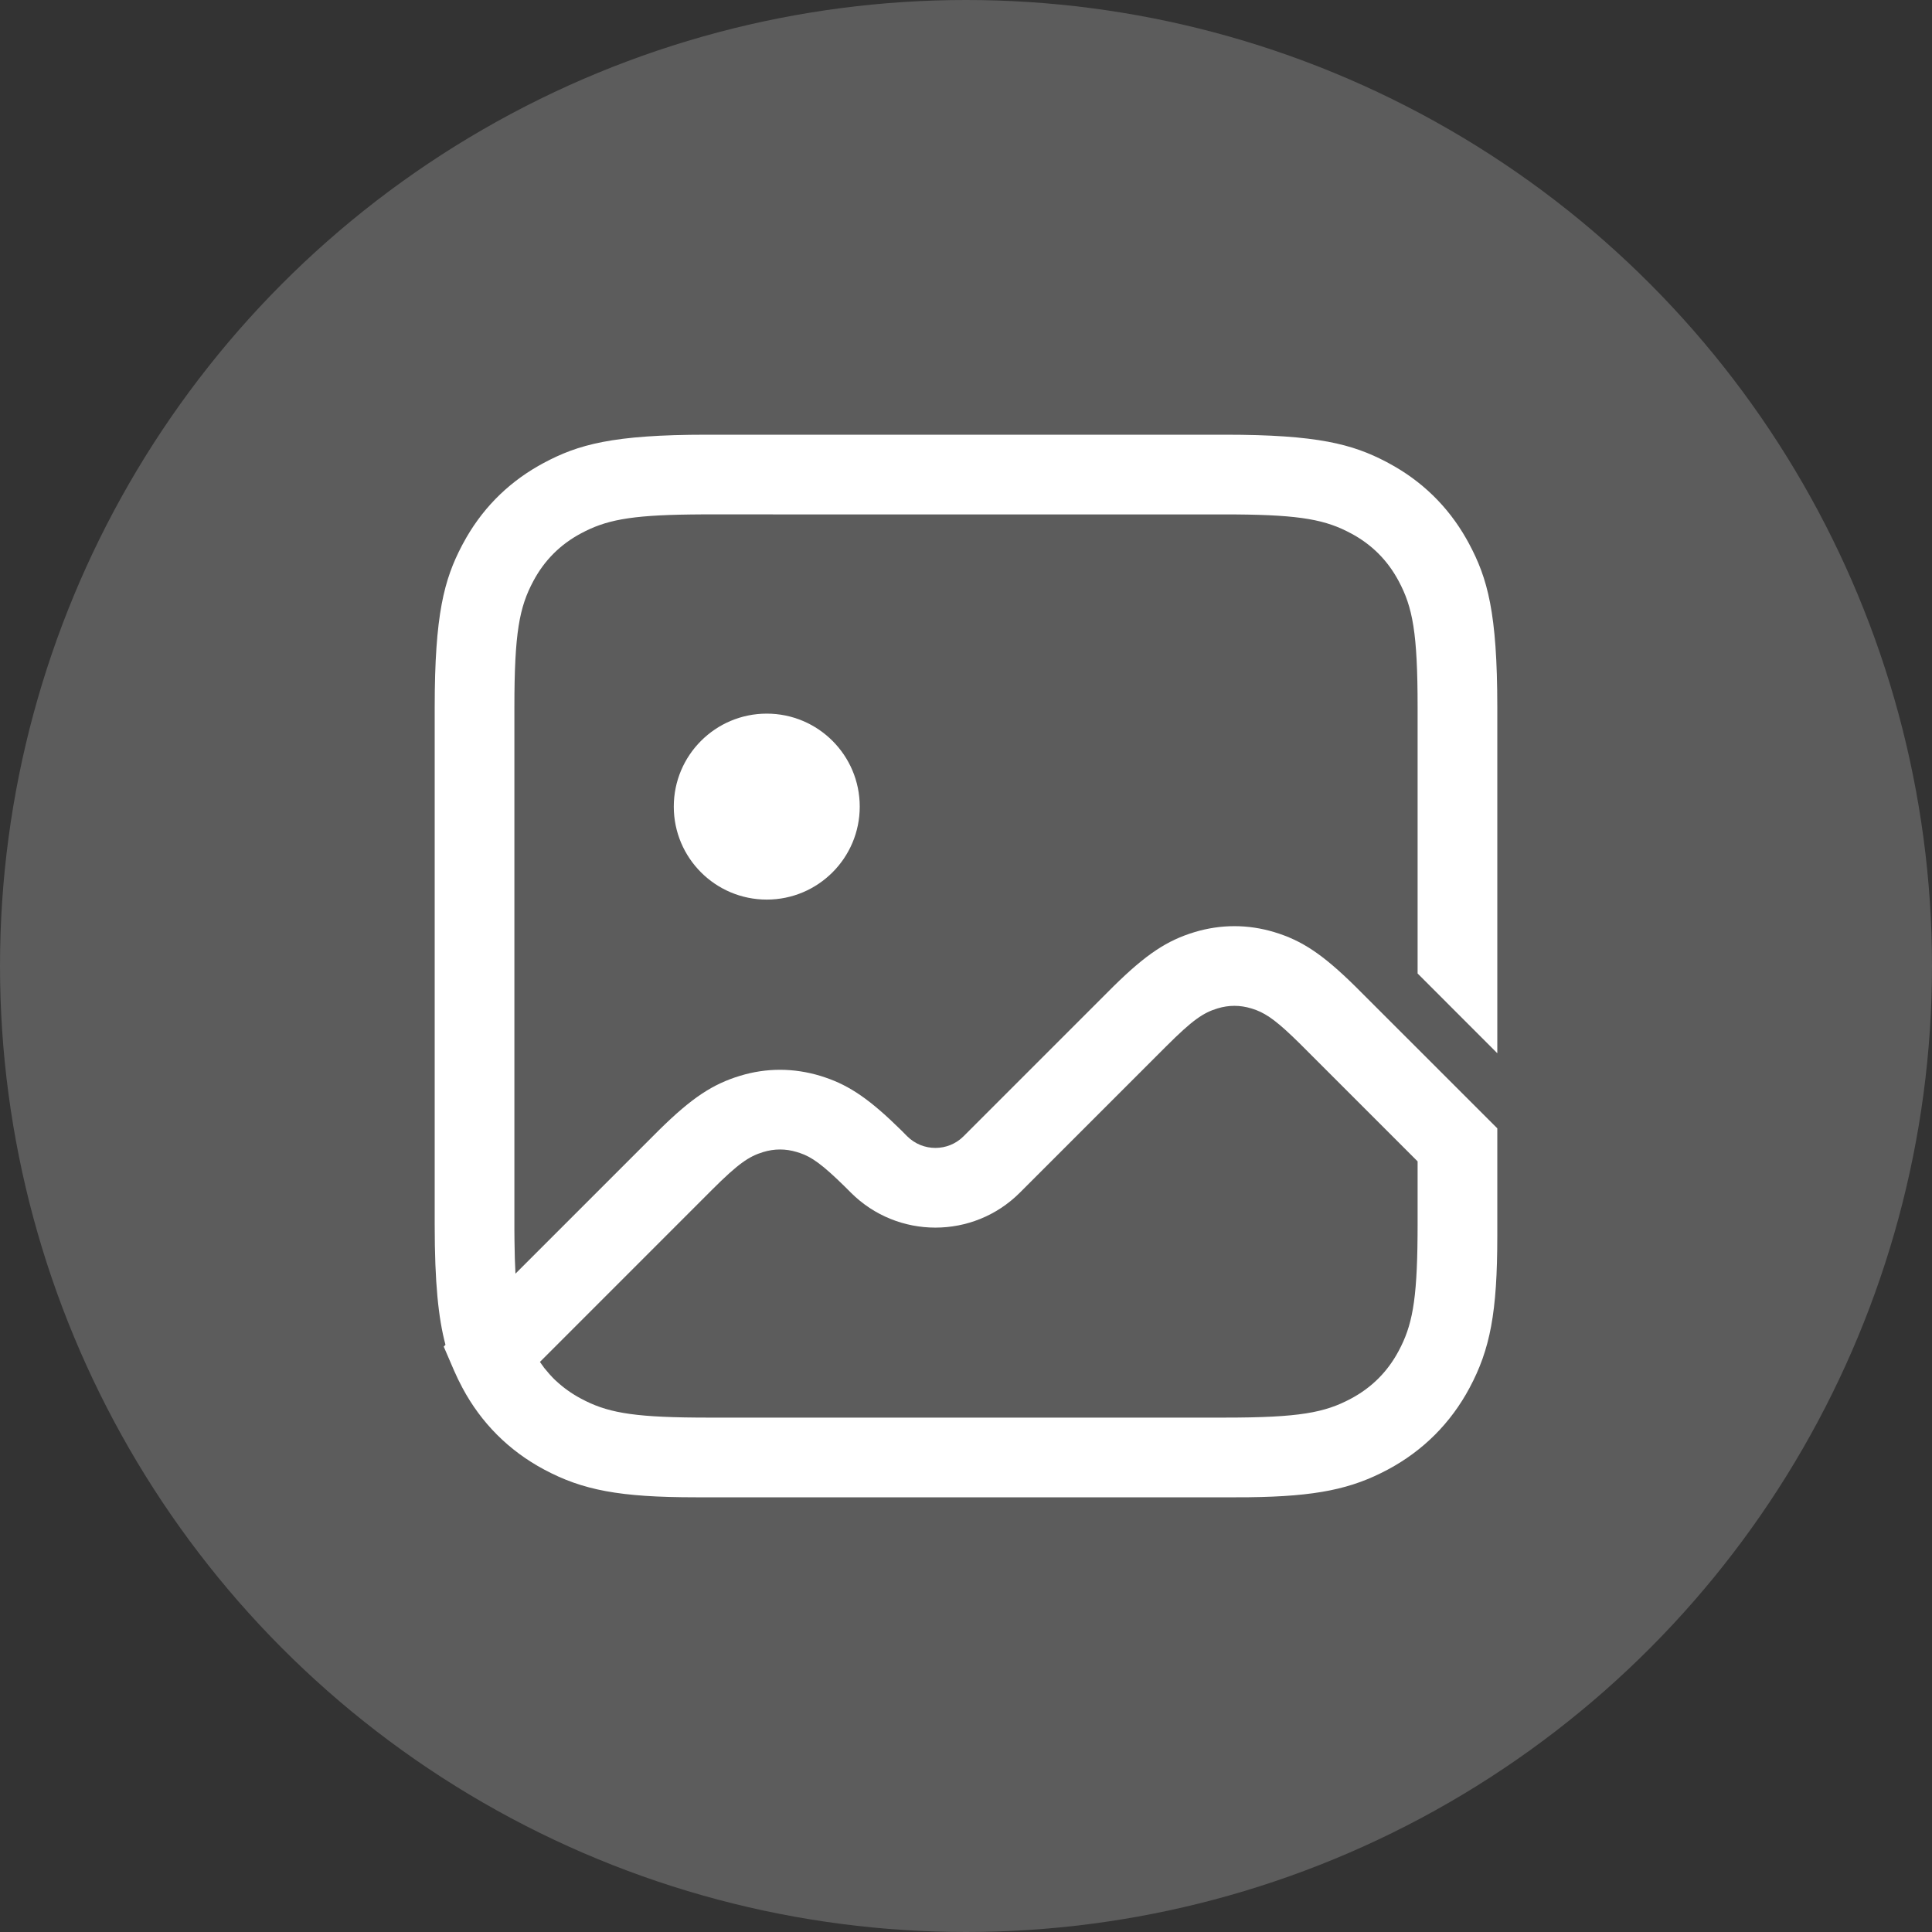 <?xml version="1.0" encoding="UTF-8"?>
<svg width="40px" height="40px" viewBox="0 0 40 40" version="1.1" xmlns="http://www.w3.org/2000/svg" xmlns:xlink="http://www.w3.org/1999/xlink">
    <rect x="0" y="0" width="40" height="40" fill="#333333" stroke="none"/>
    <title>相册</title>
    <g id="5扫一扫" stroke="none" stroke-width="1" fill="none" fill-rule="evenodd">
        <g id="扫一扫/平板备份" transform="translate(-743, -516.5)" fill="#FFFFFF" fill-rule="nonzero">
            <g id="手电筒开关" transform="translate(361, 413)">
                <g id="相册" transform="translate(382, 103.5)">
                    <circle id="椭圆形" fill-opacity="0.2" cx="20" cy="20" r="20"></circle>
                    <path d="M14.408,31 C12.83,31 12.063,30.852 11.265,30.425 C10.538,30.037 9.963,29.462 9.575,28.735 C9.51,28.614 9.454,28.498 9.403,28.381 L9.403,28.381 L9.187,27.88 L9.223,27.842 C9.076,27.291 9,26.559 9,25.359 L9,14.641 C9,12.721 9.196,11.999 9.563,11.297 L9.588,11.251 C9.953,10.568 10.481,10.025 11.15,9.644 L11.251,9.588 C11.968,9.204 12.679,9 14.641,9 L25.359,9 C27.279,9 28.001,9.196 28.703,9.563 L28.749,9.588 C29.432,9.953 29.975,10.481 30.356,11.15 L30.412,11.251 C30.796,11.968 31,12.679 31,14.641 L31,21.806 L29.35,20.155 L29.35,14.641 C29.35,13.101 29.248,12.572 28.957,12.029 C28.728,11.6 28.4,11.272 27.971,11.043 C27.455,10.767 26.952,10.661 25.583,10.651 L14.527,10.65 L14.305,10.652 C13.021,10.667 12.531,10.774 12.029,11.043 C11.6,11.272 11.272,11.6 11.043,12.029 C10.752,12.572 10.65,13.101 10.65,14.641 L10.65,25.473 L10.652,25.695 C10.655,25.949 10.661,26.172 10.672,26.37 L13.654,23.388 C14.327,22.726 14.756,22.445 15.323,22.273 C15.868,22.107 16.432,22.107 16.989,22.276 L16.989,22.276 L17.081,22.306 C17.598,22.48 18.018,22.77 18.657,23.399 L18.657,23.399 L18.782,23.525 C19.105,23.847 19.628,23.847 19.95,23.525 L19.95,23.525 L23.061,20.414 C23.734,19.753 24.163,19.471 24.73,19.299 C25.275,19.134 25.839,19.134 26.384,19.299 C26.955,19.472 27.384,19.756 28.064,20.426 L28.064,20.426 L31,23.361 L31,25.592 C31,27.17 30.852,27.937 30.425,28.735 C30.037,29.462 29.462,30.037 28.735,30.425 C27.983,30.827 27.257,30.982 25.855,30.999 L25.855,30.999 L25.592,31 L14.408,31 Z M25.906,20.878 C25.673,20.807 25.441,20.807 25.208,20.878 C24.913,20.967 24.69,21.118 24.146,21.662 L24.146,21.662 L21.116,24.692 C20.15,25.658 18.583,25.658 17.616,24.692 L17.616,24.692 L17.495,24.571 C17.024,24.107 16.8,23.952 16.567,23.874 L16.567,23.874 L16.499,23.852 C16.266,23.781 16.034,23.781 15.801,23.852 C15.507,23.941 15.283,24.092 14.739,24.636 L14.739,24.636 L11.179,28.197 C11.204,28.235 11.231,28.271 11.258,28.307 C11.257,28.309 11.257,28.31 11.258,28.31 C11.294,28.354 11.332,28.4 11.371,28.444 C11.382,28.459 11.395,28.473 11.408,28.486 L11.371,28.444 C11.415,28.493 11.46,28.54 11.508,28.585 L11.408,28.486 C11.449,28.53 11.491,28.572 11.536,28.612 L11.508,28.585 C11.661,28.729 11.834,28.853 12.029,28.957 C12.545,29.233 13.048,29.339 14.417,29.349 L14.641,29.35 L25.359,29.35 C26.899,29.35 27.428,29.248 27.971,28.957 C28.4,28.728 28.728,28.4 28.957,27.971 C29.233,27.455 29.339,26.952 29.349,25.583 L29.35,25.359 L29.35,24.822 L29.35,24.045 L26.902,21.597 C26.464,21.166 26.247,21.005 26.01,20.913 L26.01,20.913 L25.941,20.889 L25.906,20.878 Z M15.875,14.775 C16.938,14.775 17.8,15.637 17.8,16.7 C17.8,17.763 16.938,18.625 15.875,18.625 C14.812,18.625 13.95,17.763 13.95,16.7 C13.95,15.637 14.812,14.775 15.875,14.775 Z" id="形状结合"></path>
                </g>
            </g>
        </g>
    </g>
</svg>